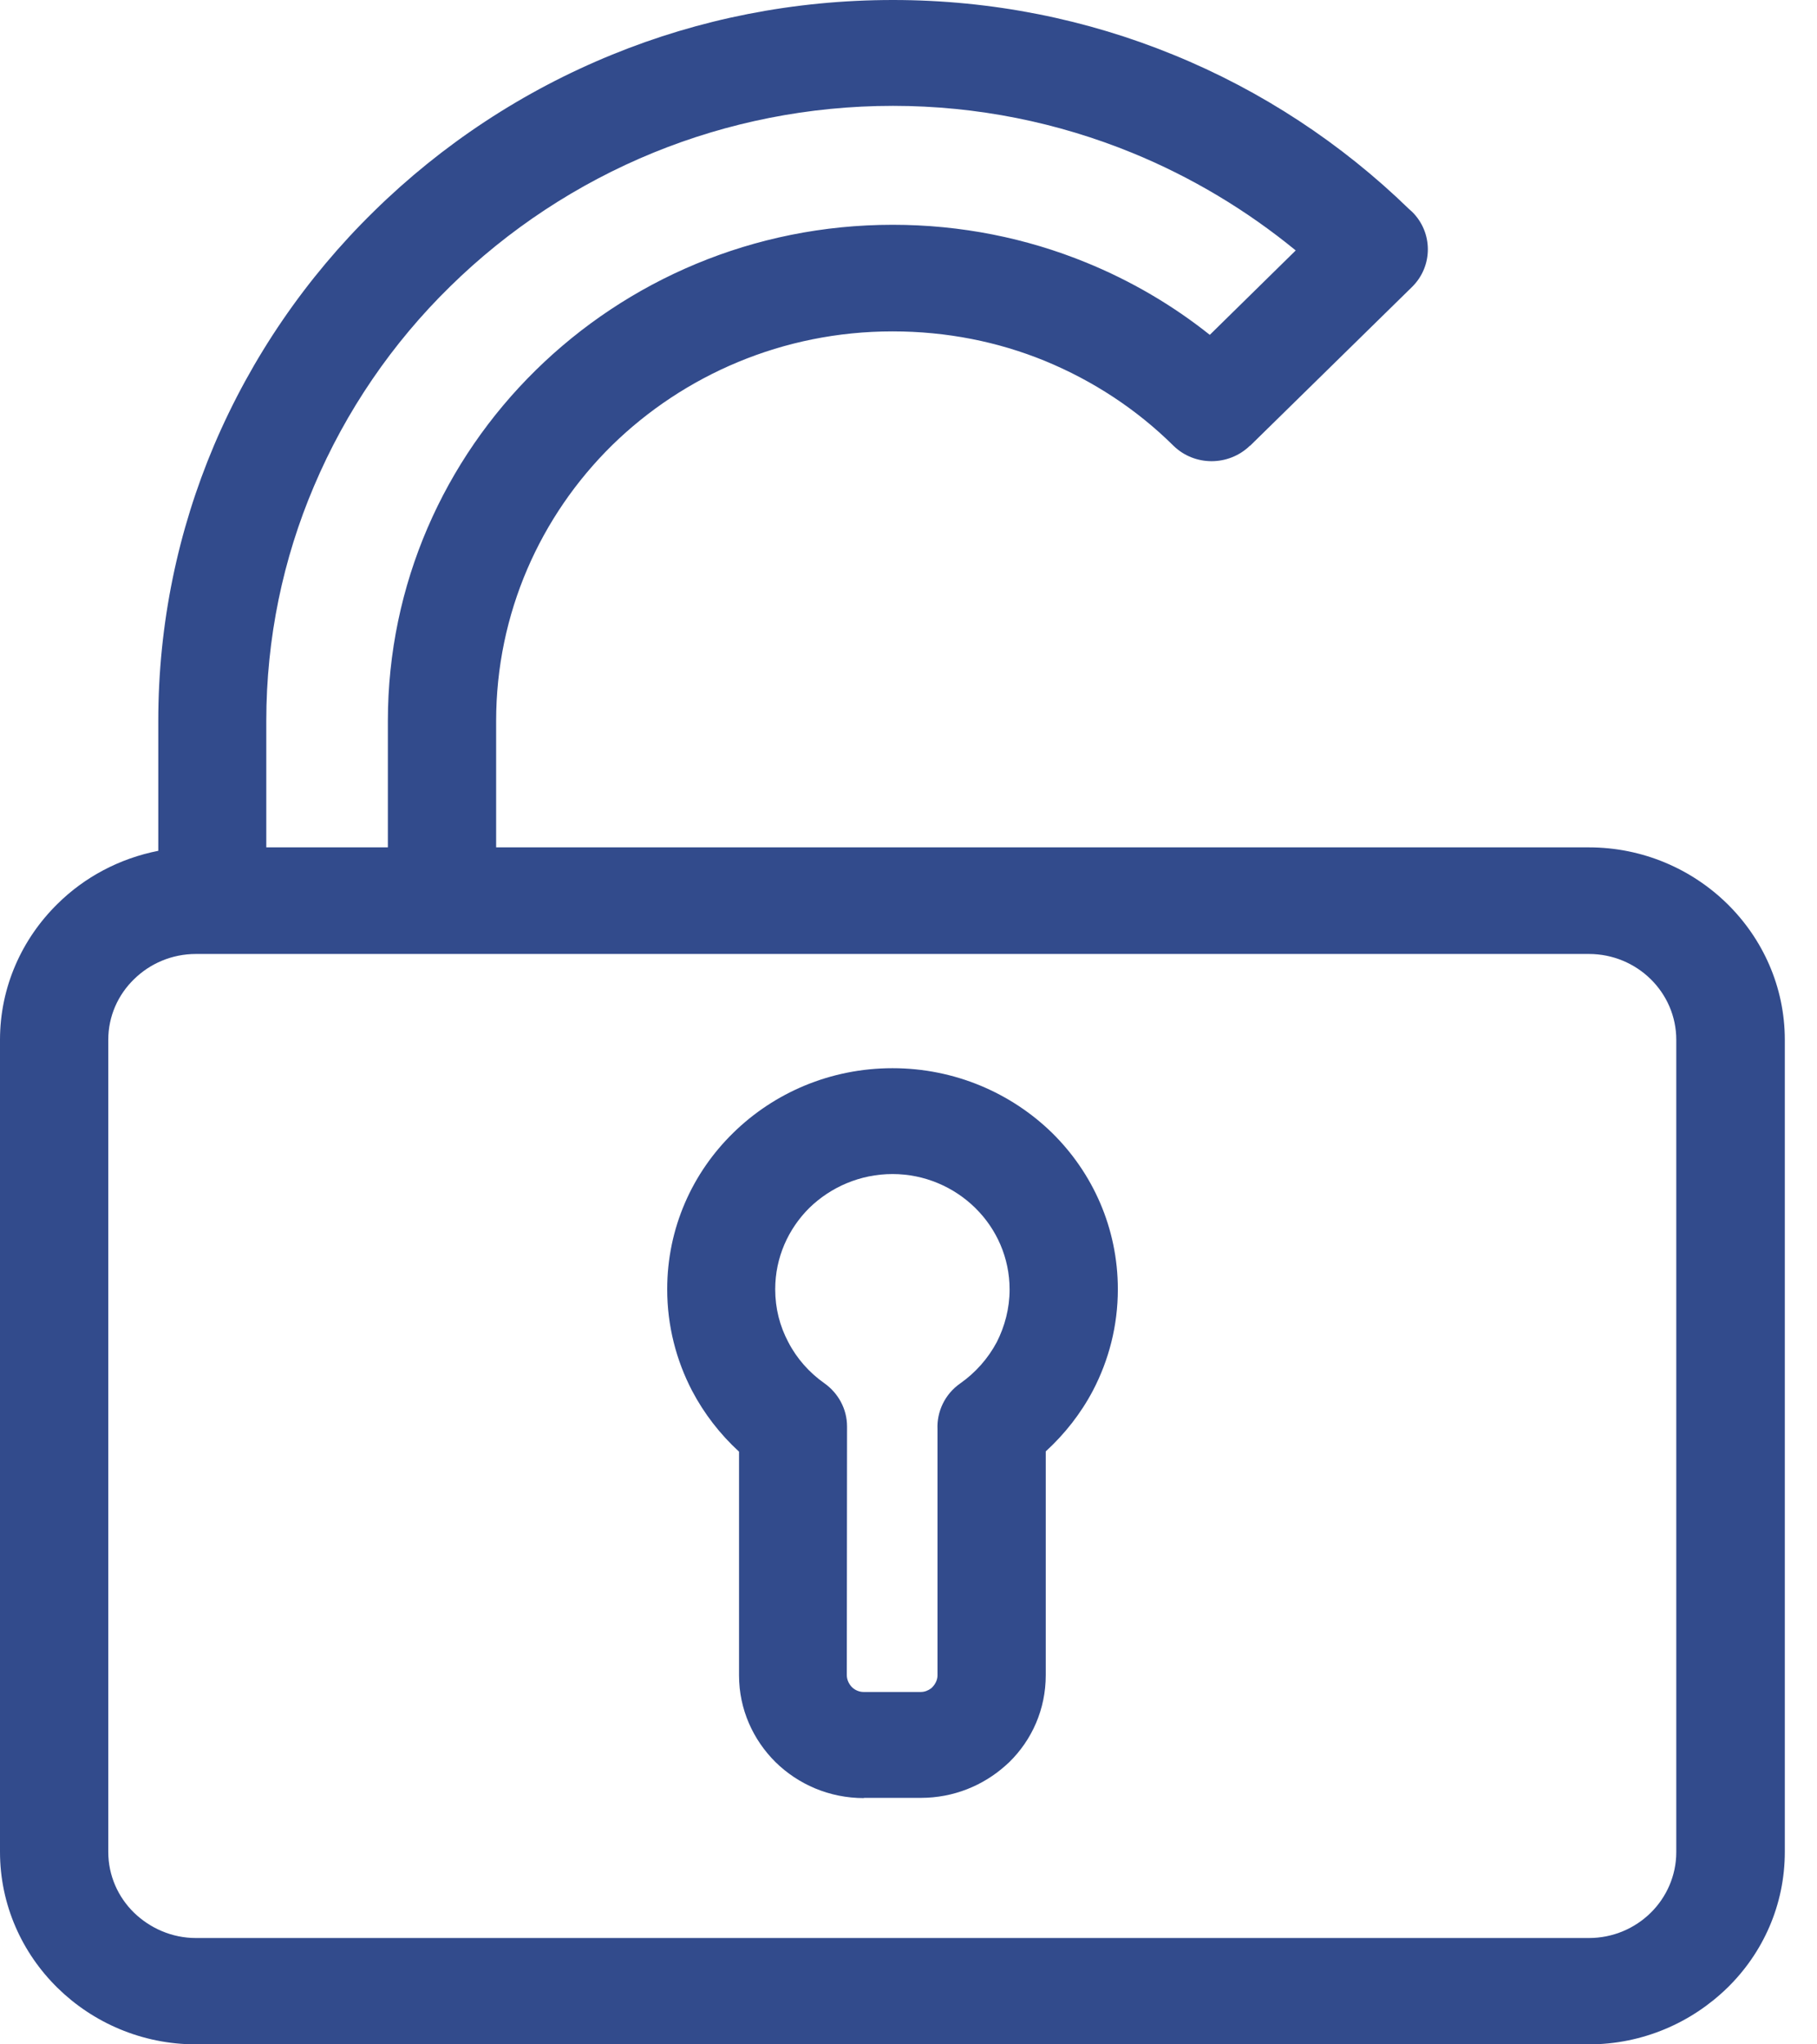 <svg width="56" height="63" viewBox="0 0 56 63" fill="none" xmlns="http://www.w3.org/2000/svg">
<path fill-rule="evenodd" clip-rule="evenodd" d="M48.969 63H6.039C4.374 63 2.865 62.331 1.773 61.259C0.681 60.187 0 58.704 0 57.069V32.044C0 30.409 0.681 28.926 1.773 27.854C2.601 27.033 3.678 26.455 4.878 26.219V22.219C4.878 19.208 5.489 16.341 6.596 13.725C7.75 11.011 9.43 8.562 11.528 6.509C13.618 4.456 16.111 2.806 18.875 1.681C21.539 0.593 24.457 0 27.523 0C30.581 0 33.508 0.601 36.163 1.688C38.889 2.798 41.351 4.426 43.425 6.441L43.518 6.524C44.169 7.163 44.169 8.205 43.518 8.844L38.532 13.733H38.525C37.867 14.372 36.814 14.372 36.163 13.733C35.041 12.623 33.694 11.733 32.192 11.117C30.759 10.532 29.18 10.212 27.508 10.212C24.132 10.212 21.074 11.558 18.86 13.725C16.653 15.9 15.291 18.904 15.291 22.219V26.113H48.969C50.633 26.113 52.143 26.782 53.235 27.854C54.326 28.926 55.008 30.409 55.008 32.044V57.069C55.008 58.704 54.334 60.187 53.235 61.259C52.135 62.331 50.626 63 48.969 63ZM8.207 26.113H11.954V22.219C11.954 17.999 13.696 14.174 16.514 11.406C19.332 8.638 23.219 6.927 27.515 6.927C29.621 6.927 31.634 7.338 33.477 8.091C34.855 8.653 36.14 9.406 37.286 10.319L39.934 7.718C38.432 6.486 36.729 5.46 34.886 4.707C32.61 3.779 30.125 3.262 27.523 3.262C24.922 3.262 22.429 3.772 20.153 4.699C17.784 5.665 15.655 7.079 13.874 8.828C12.093 10.57 10.661 12.661 9.678 14.98C8.725 17.216 8.207 19.664 8.207 22.219V26.113ZM27.508 32.918C25.588 32.918 23.854 33.679 22.599 34.91C21.337 36.142 20.563 37.846 20.563 39.731C20.563 40.857 20.842 41.921 21.329 42.857C21.701 43.564 22.189 44.195 22.777 44.735V51.632H22.77H22.777C22.777 52.674 23.211 53.617 23.9 54.301C24.597 54.985 25.557 55.411 26.625 55.411V55.419V55.404H28.383C29.389 55.404 30.303 55.023 30.992 54.407L31.108 54.301C31.805 53.617 32.23 52.674 32.23 51.624V44.727C32.819 44.187 33.314 43.556 33.686 42.849C34.174 41.914 34.452 40.857 34.452 39.731C34.452 37.846 33.678 36.142 32.424 34.91C31.162 33.679 29.42 32.918 27.508 32.918ZM30.055 37.222C29.405 36.583 28.499 36.18 27.508 36.18C26.509 36.18 25.603 36.583 24.945 37.222C24.295 37.868 23.892 38.751 23.892 39.731C23.892 40.317 24.032 40.864 24.295 41.359C24.558 41.868 24.945 42.302 25.41 42.629C25.828 42.925 26.106 43.412 26.106 43.959L26.099 51.624H26.106H26.099C26.099 51.761 26.161 51.89 26.253 51.989C26.346 52.081 26.478 52.141 26.617 52.141V52.134V52.141H28.375C28.499 52.141 28.607 52.096 28.7 52.027L28.739 51.989C28.832 51.89 28.894 51.761 28.894 51.632V44.043C28.87 43.503 29.118 42.963 29.598 42.629C30.063 42.302 30.45 41.868 30.721 41.359C30.968 40.872 31.116 40.317 31.116 39.739C31.116 38.758 30.713 37.868 30.055 37.222ZM6.039 59.723H48.969C49.712 59.723 50.386 59.426 50.873 58.947C51.361 58.468 51.663 57.799 51.663 57.076V32.044C51.663 31.314 51.361 30.652 50.873 30.173C50.386 29.694 49.712 29.398 48.969 29.398H13.618H6.039C5.296 29.398 4.622 29.694 4.134 30.173C3.639 30.652 3.337 31.314 3.337 32.044V57.069C3.337 57.799 3.639 58.46 4.127 58.939C4.622 59.419 5.296 59.723 6.039 59.723Z" fill="#324B8C"/>
</svg>
